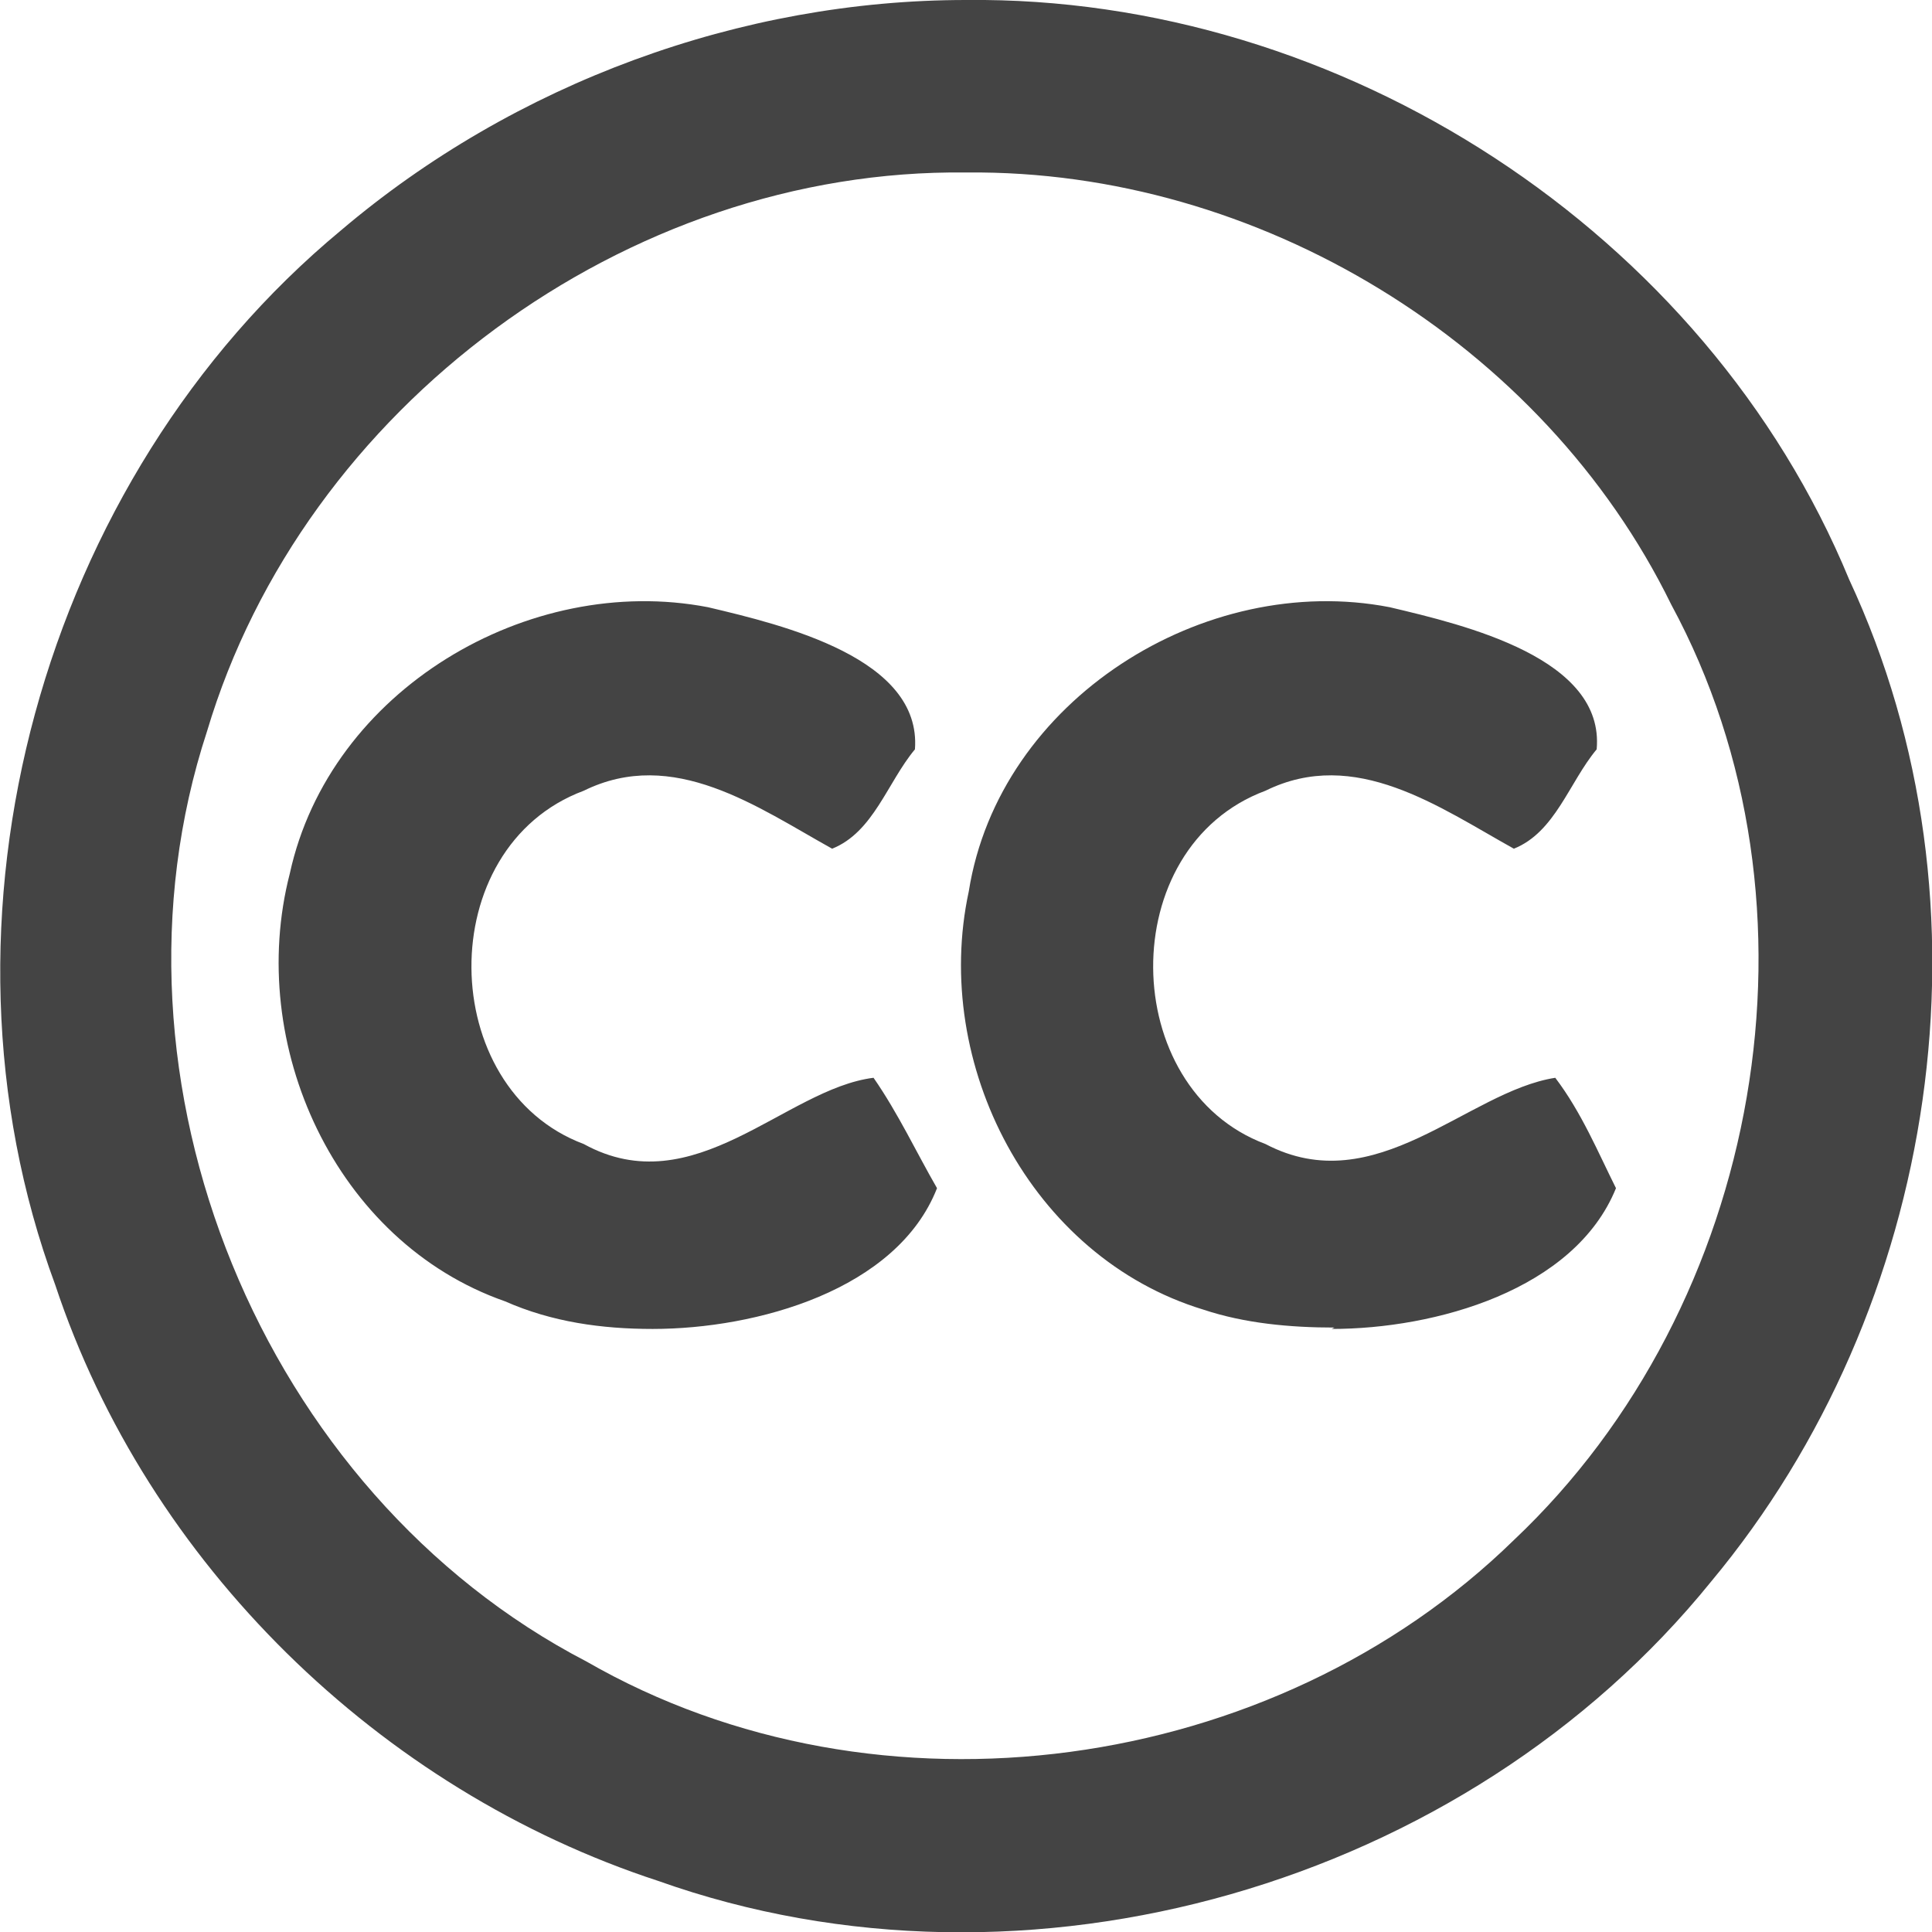 <svg xmlns="http://www.w3.org/2000/svg" width="14" height="14" viewBox="0 0 14 14">
    <path d="M4.73 9.63c.75 0 1.77-.28 2.06-1.02-.15-.26-.28-.54-.46-.8-.64.08-1.3.92-2.1.48-1.07-.4-1.1-2.15 0-2.56.65-.32 1.26.12 1.8.42.3-.12.4-.48.6-.72.05-.66-.95-.9-1.5-1.03-1.3-.25-2.74.6-3.03 1.93-.32 1.24.33 2.67 1.56 3.1.34.15.7.2 1.07.2zm4.92 0c.75 0 1.76-.28 2.06-1.02-.13-.26-.25-.55-.44-.8-.64.1-1.3.9-2.1.48-1.07-.4-1.1-2.15 0-2.56.65-.32 1.26.12 1.8.42.3-.12.4-.48.6-.72.06-.66-.95-.9-1.5-1.03-1.34-.26-2.83.67-3.05 2.06-.27 1.25.45 2.65 1.7 3.03.3.1.63.13.95.13zM7 1.25c-2.46-.03-4.8 1.7-5.5 4.05-.83 2.53.4 5.52 2.75 6.74 2.12 1.22 4.98.82 6.72-.88 1.8-1.7 2.32-4.6 1.14-6.78-.93-1.9-3-3.15-5.1-3.13zM7 0c2.72-.03 5.36 1.68 6.4 4.2 1.1 2.36.65 5.28-1 7.26-1.78 2.2-4.96 3.12-7.63 2.17-2.02-.66-3.7-2.3-4.37-4.32-.98-2.65-.1-5.84 2.07-7.64C3.73.6 5.37 0 7 0z" fill="#444"/>
</svg>
